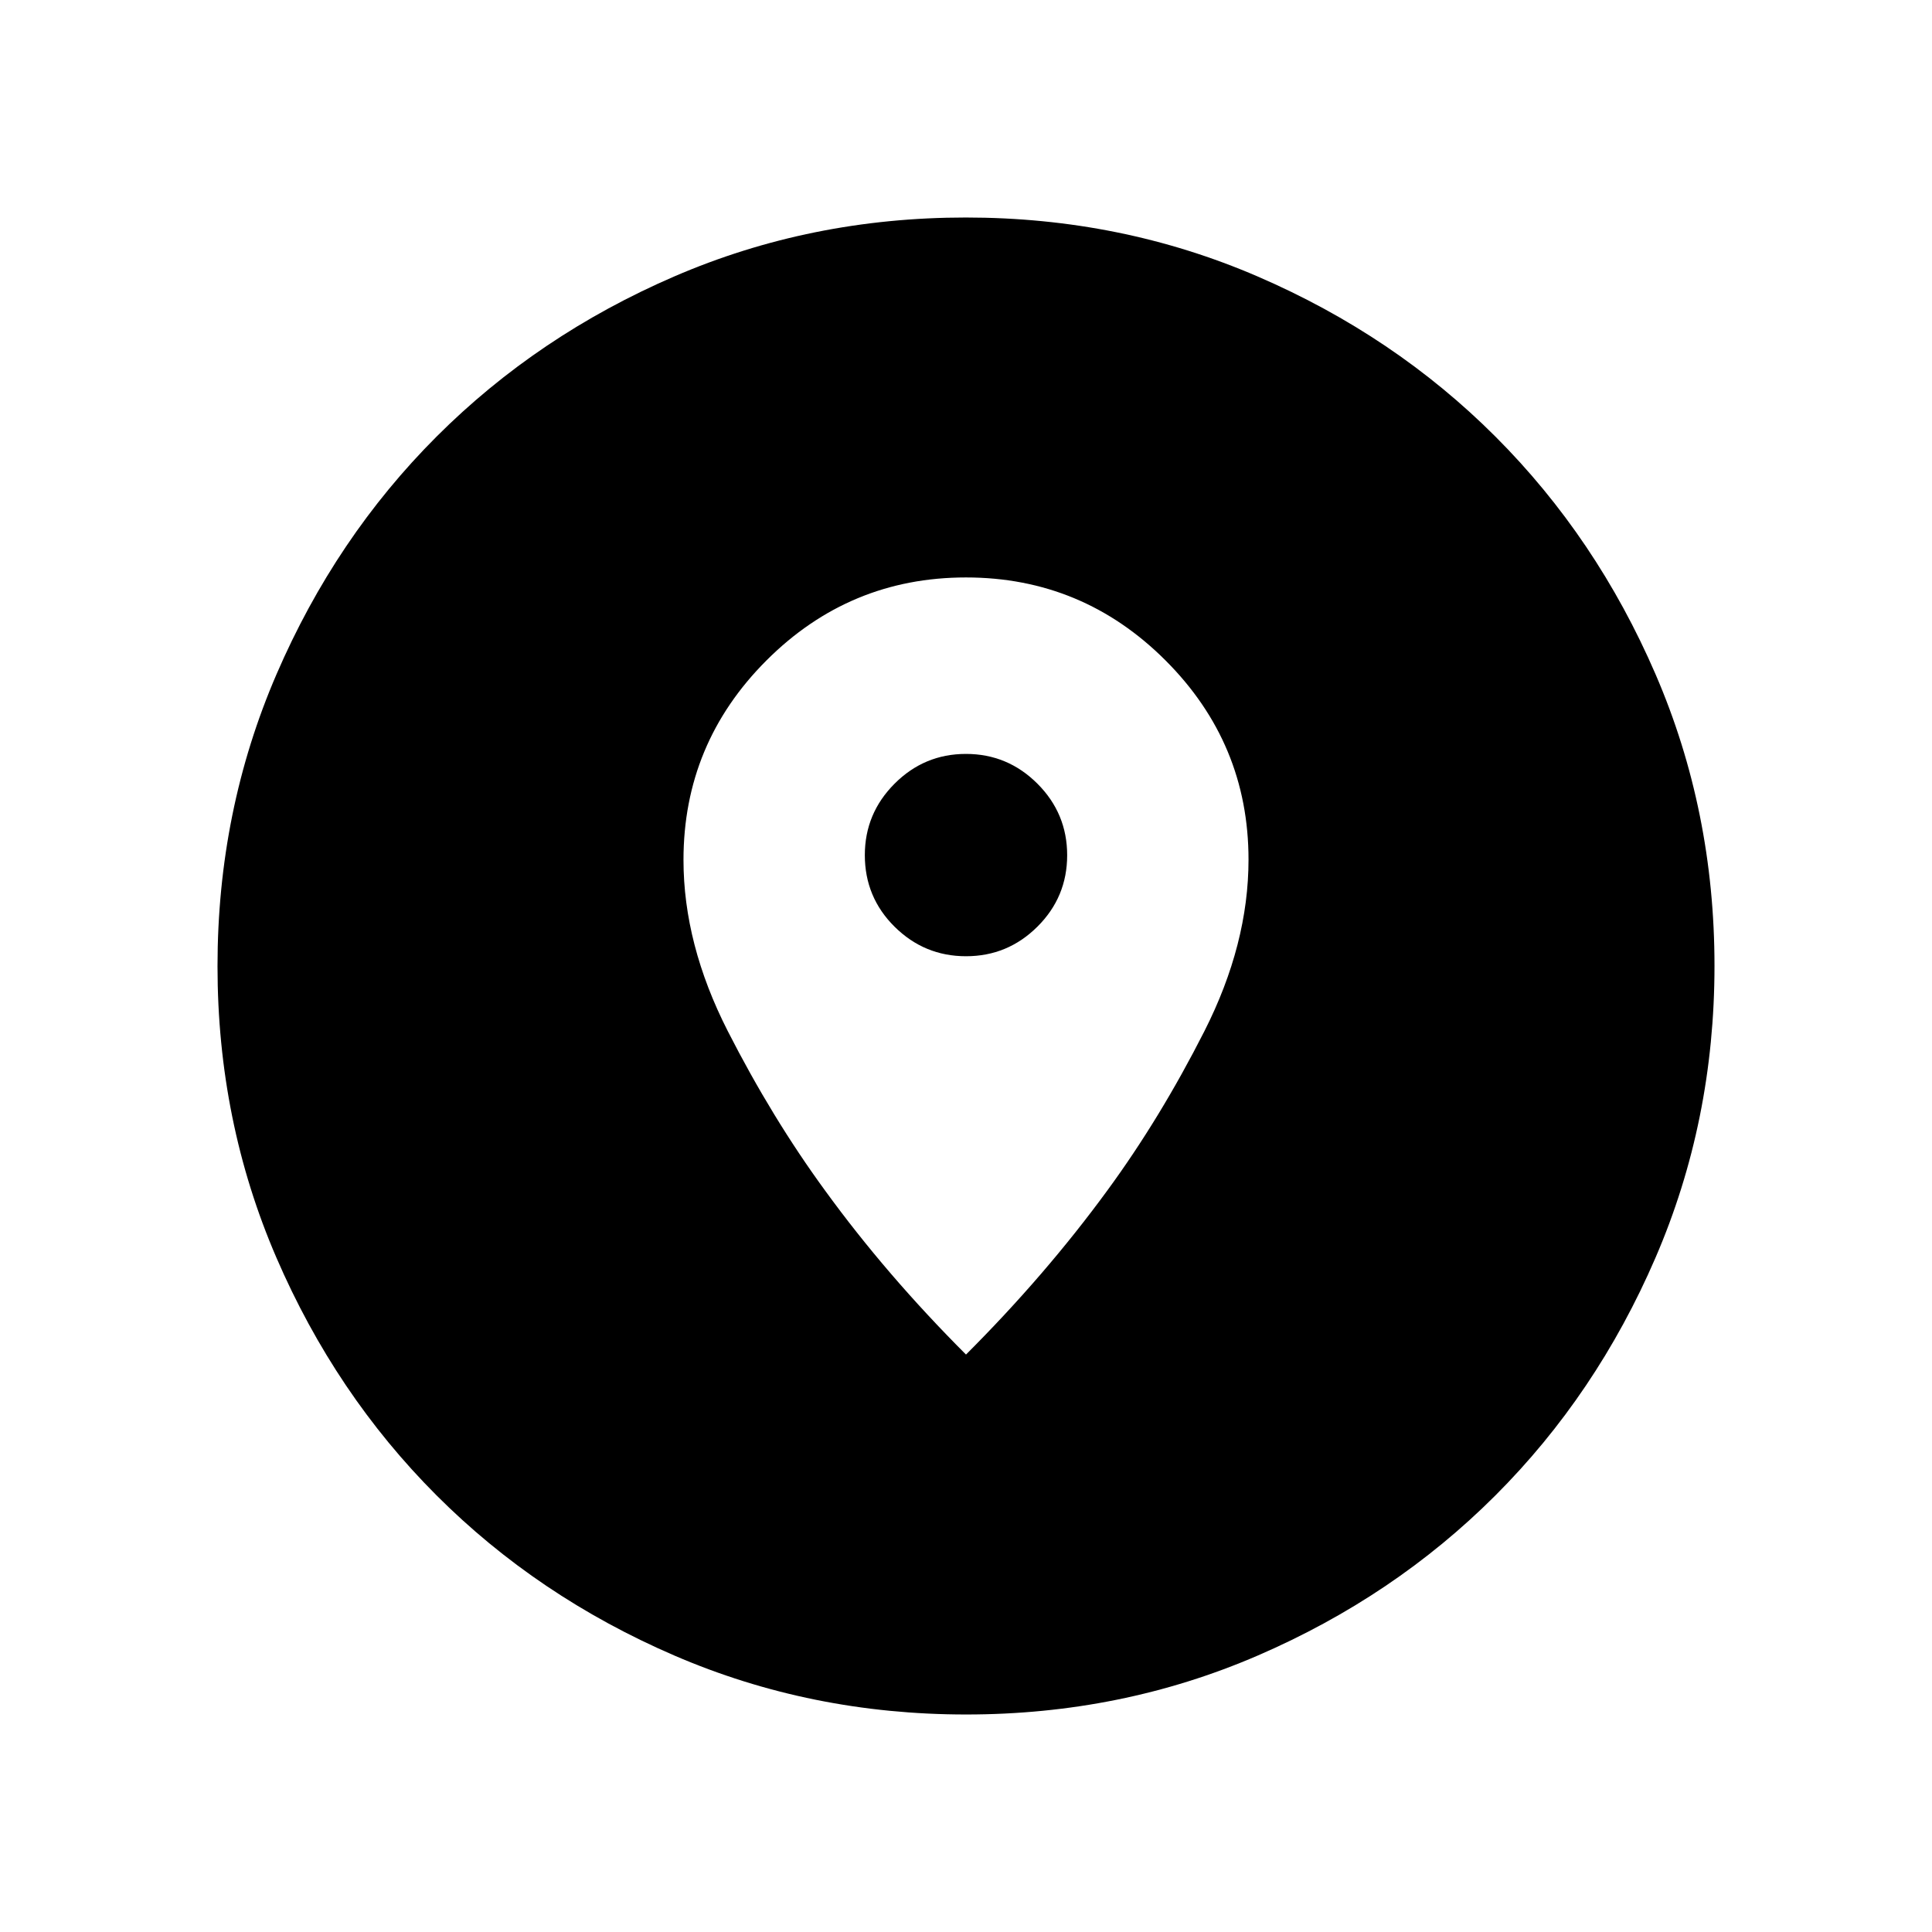 <svg xmlns="http://www.w3.org/2000/svg" height="24" viewBox="0 -960 960 960" width="24"><path d="M480.09-108.08q-77.15 0-145.06-29.32-67.92-29.33-118.16-79.6-50.23-50.27-79.51-118.05-29.28-67.79-29.28-144.86 0-77.15 29.32-145.06 29.33-67.92 79.6-118.16 50.27-50.23 118.05-79.51 67.79-29.28 144.86-29.28 77.15 0 145.06 29.32 67.92 29.33 118.16 79.6 50.23 50.27 79.51 118.05 29.28 67.79 29.28 144.86 0 77.15-29.32 145.06-29.33 67.92-79.6 118.16-50.27 50.23-118.05 79.51-67.79 29.28-144.86 29.28ZM480-286.93q39.61-39.61 70.27-81.59 26.27-35.87 48.19-79.1 21.92-43.23 21.92-85.23 0-57.76-41.24-98.99t-99.15-41.23q-57.91 0-99.14 41.23-41.23 41.24-41.23 99.15 0 41.84 21.99 85.01 22 43.17 48.39 79.29 30.39 41.85 70 81.46Zm.02-197.92q-20.69 0-35.49-14.65-14.8-14.66-14.8-35.59 0-20.7 14.78-35.5 14.77-14.79 35.47-14.79 20.69 0 35.49 14.77 14.8 14.78 14.8 35.57t-14.78 35.49q-14.77 14.7-35.47 14.7Z"/></svg>